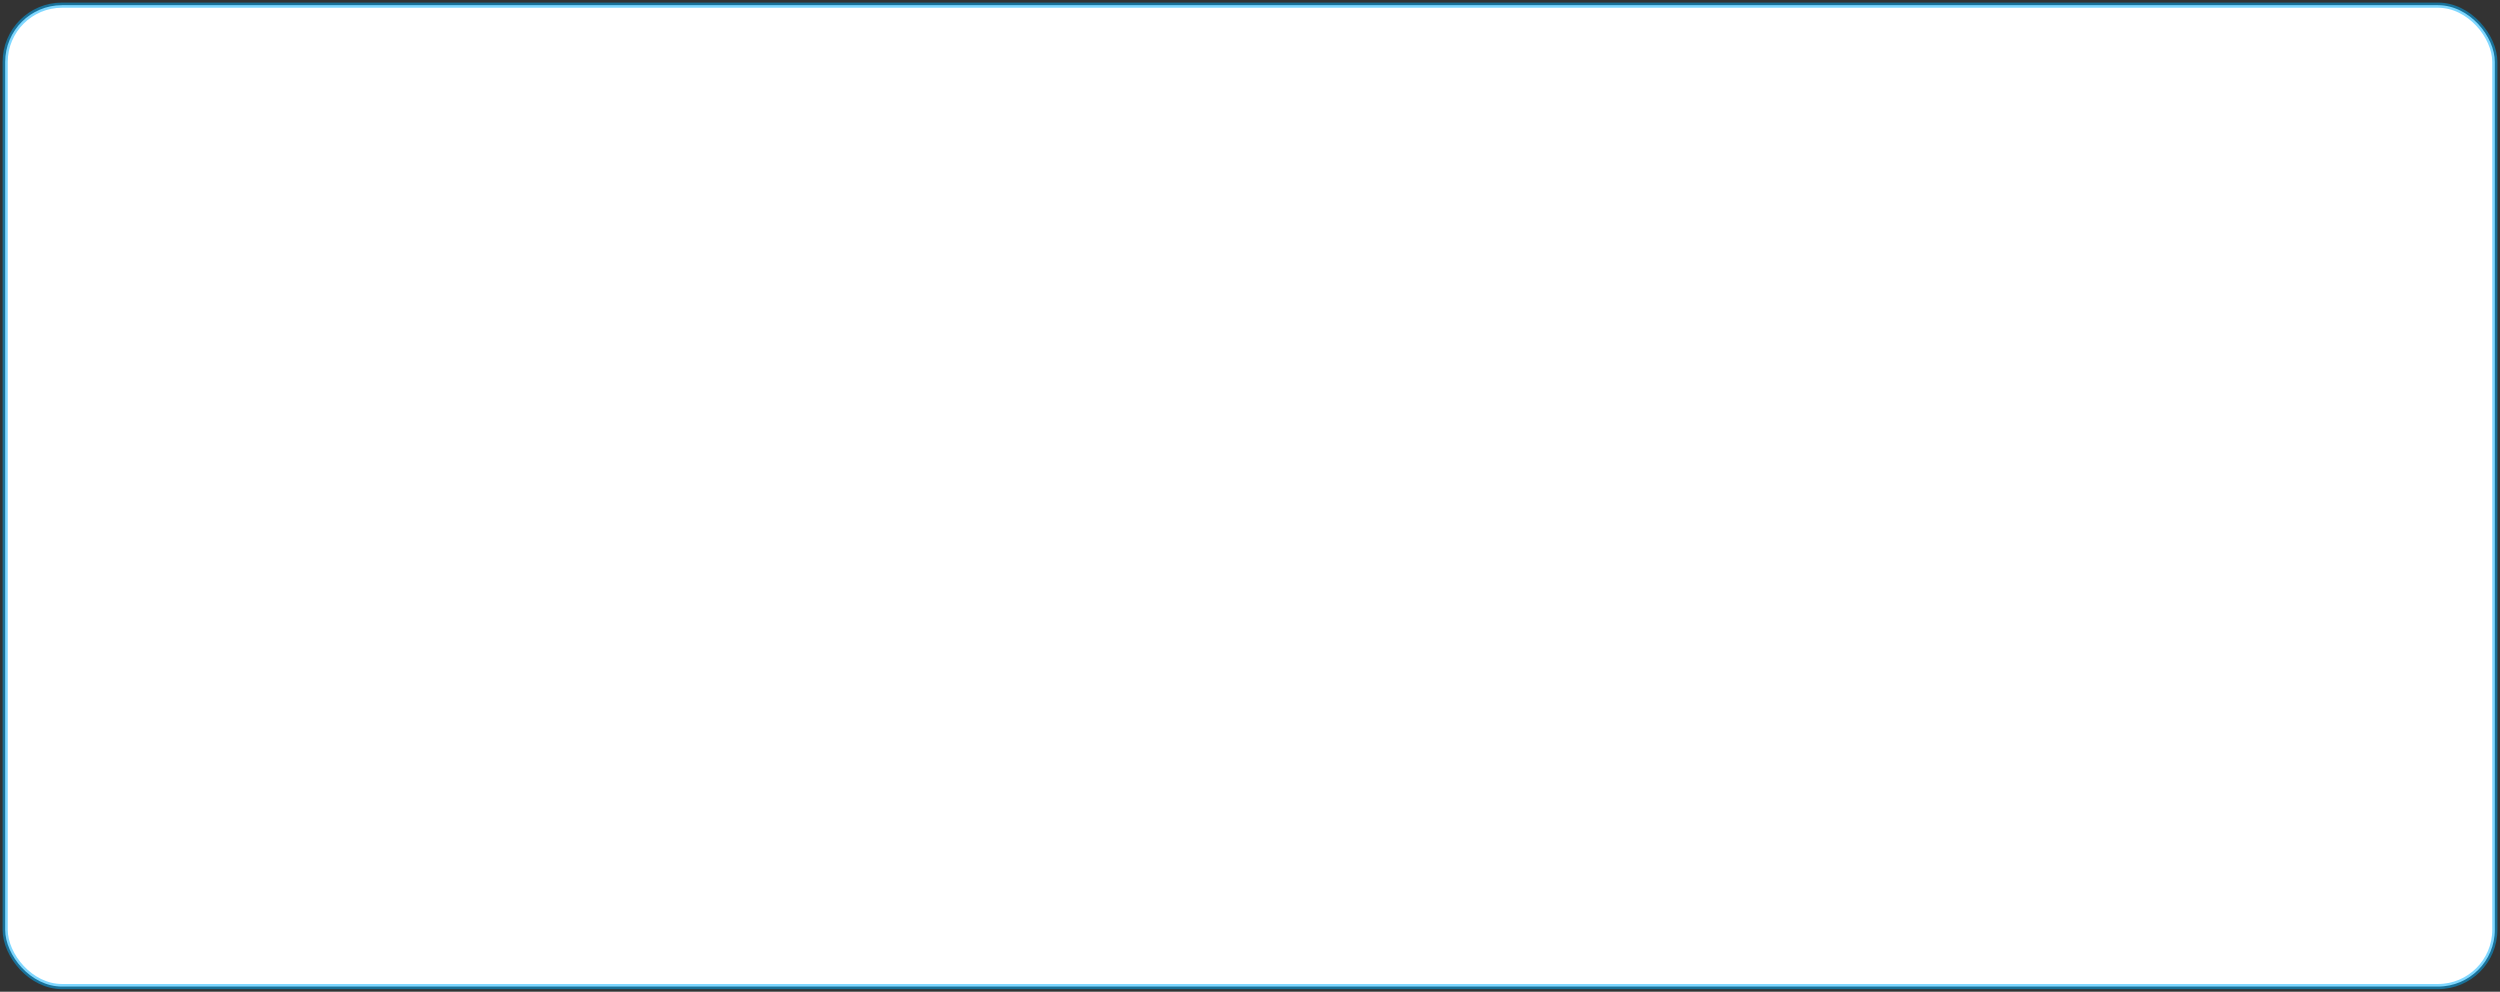 <?xml version="1.0" encoding="UTF-8"?>
<svg width="484px" height="192px" viewBox="0 0 484 192" version="1.1" xmlns="http://www.w3.org/2000/svg" xmlns:xlink="http://www.w3.org/1999/xlink">
    <rect x="0" y="0" width="484" height="192" fill="#333333" stroke="none"/>
    <!-- Generator: sketchtool 53.2 (72643) - https://sketchapp.com -->
    <title>0F609954-A4D6-4094-93FD-565851FF86D1</title>
    <desc>Created with sketchtool.</desc>
    <defs>
        <rect id="path-1" x="0" y="0" width="482" height="190" rx="11"></rect>
    </defs>
    <g id="Page-1" stroke="none" stroke-width="1" fill="none" fill-rule="evenodd">
        <g id="Functionalities/Holidays-and-Absences" transform="translate(-742, -4328)">
            <g id="Att.-&amp;-Time-off" transform="translate(743, 4329)">
                <mask id="mask-2" fill="white">
                    <use xlink:href="#path-1"></use>
                </mask>
                <use id="Mask" stroke-opacity="0.5" stroke="#00B1FF" fill="#FFFFFF" xlink:href="#path-1"></use>
            </g>
        </g>
    </g>
</svg>